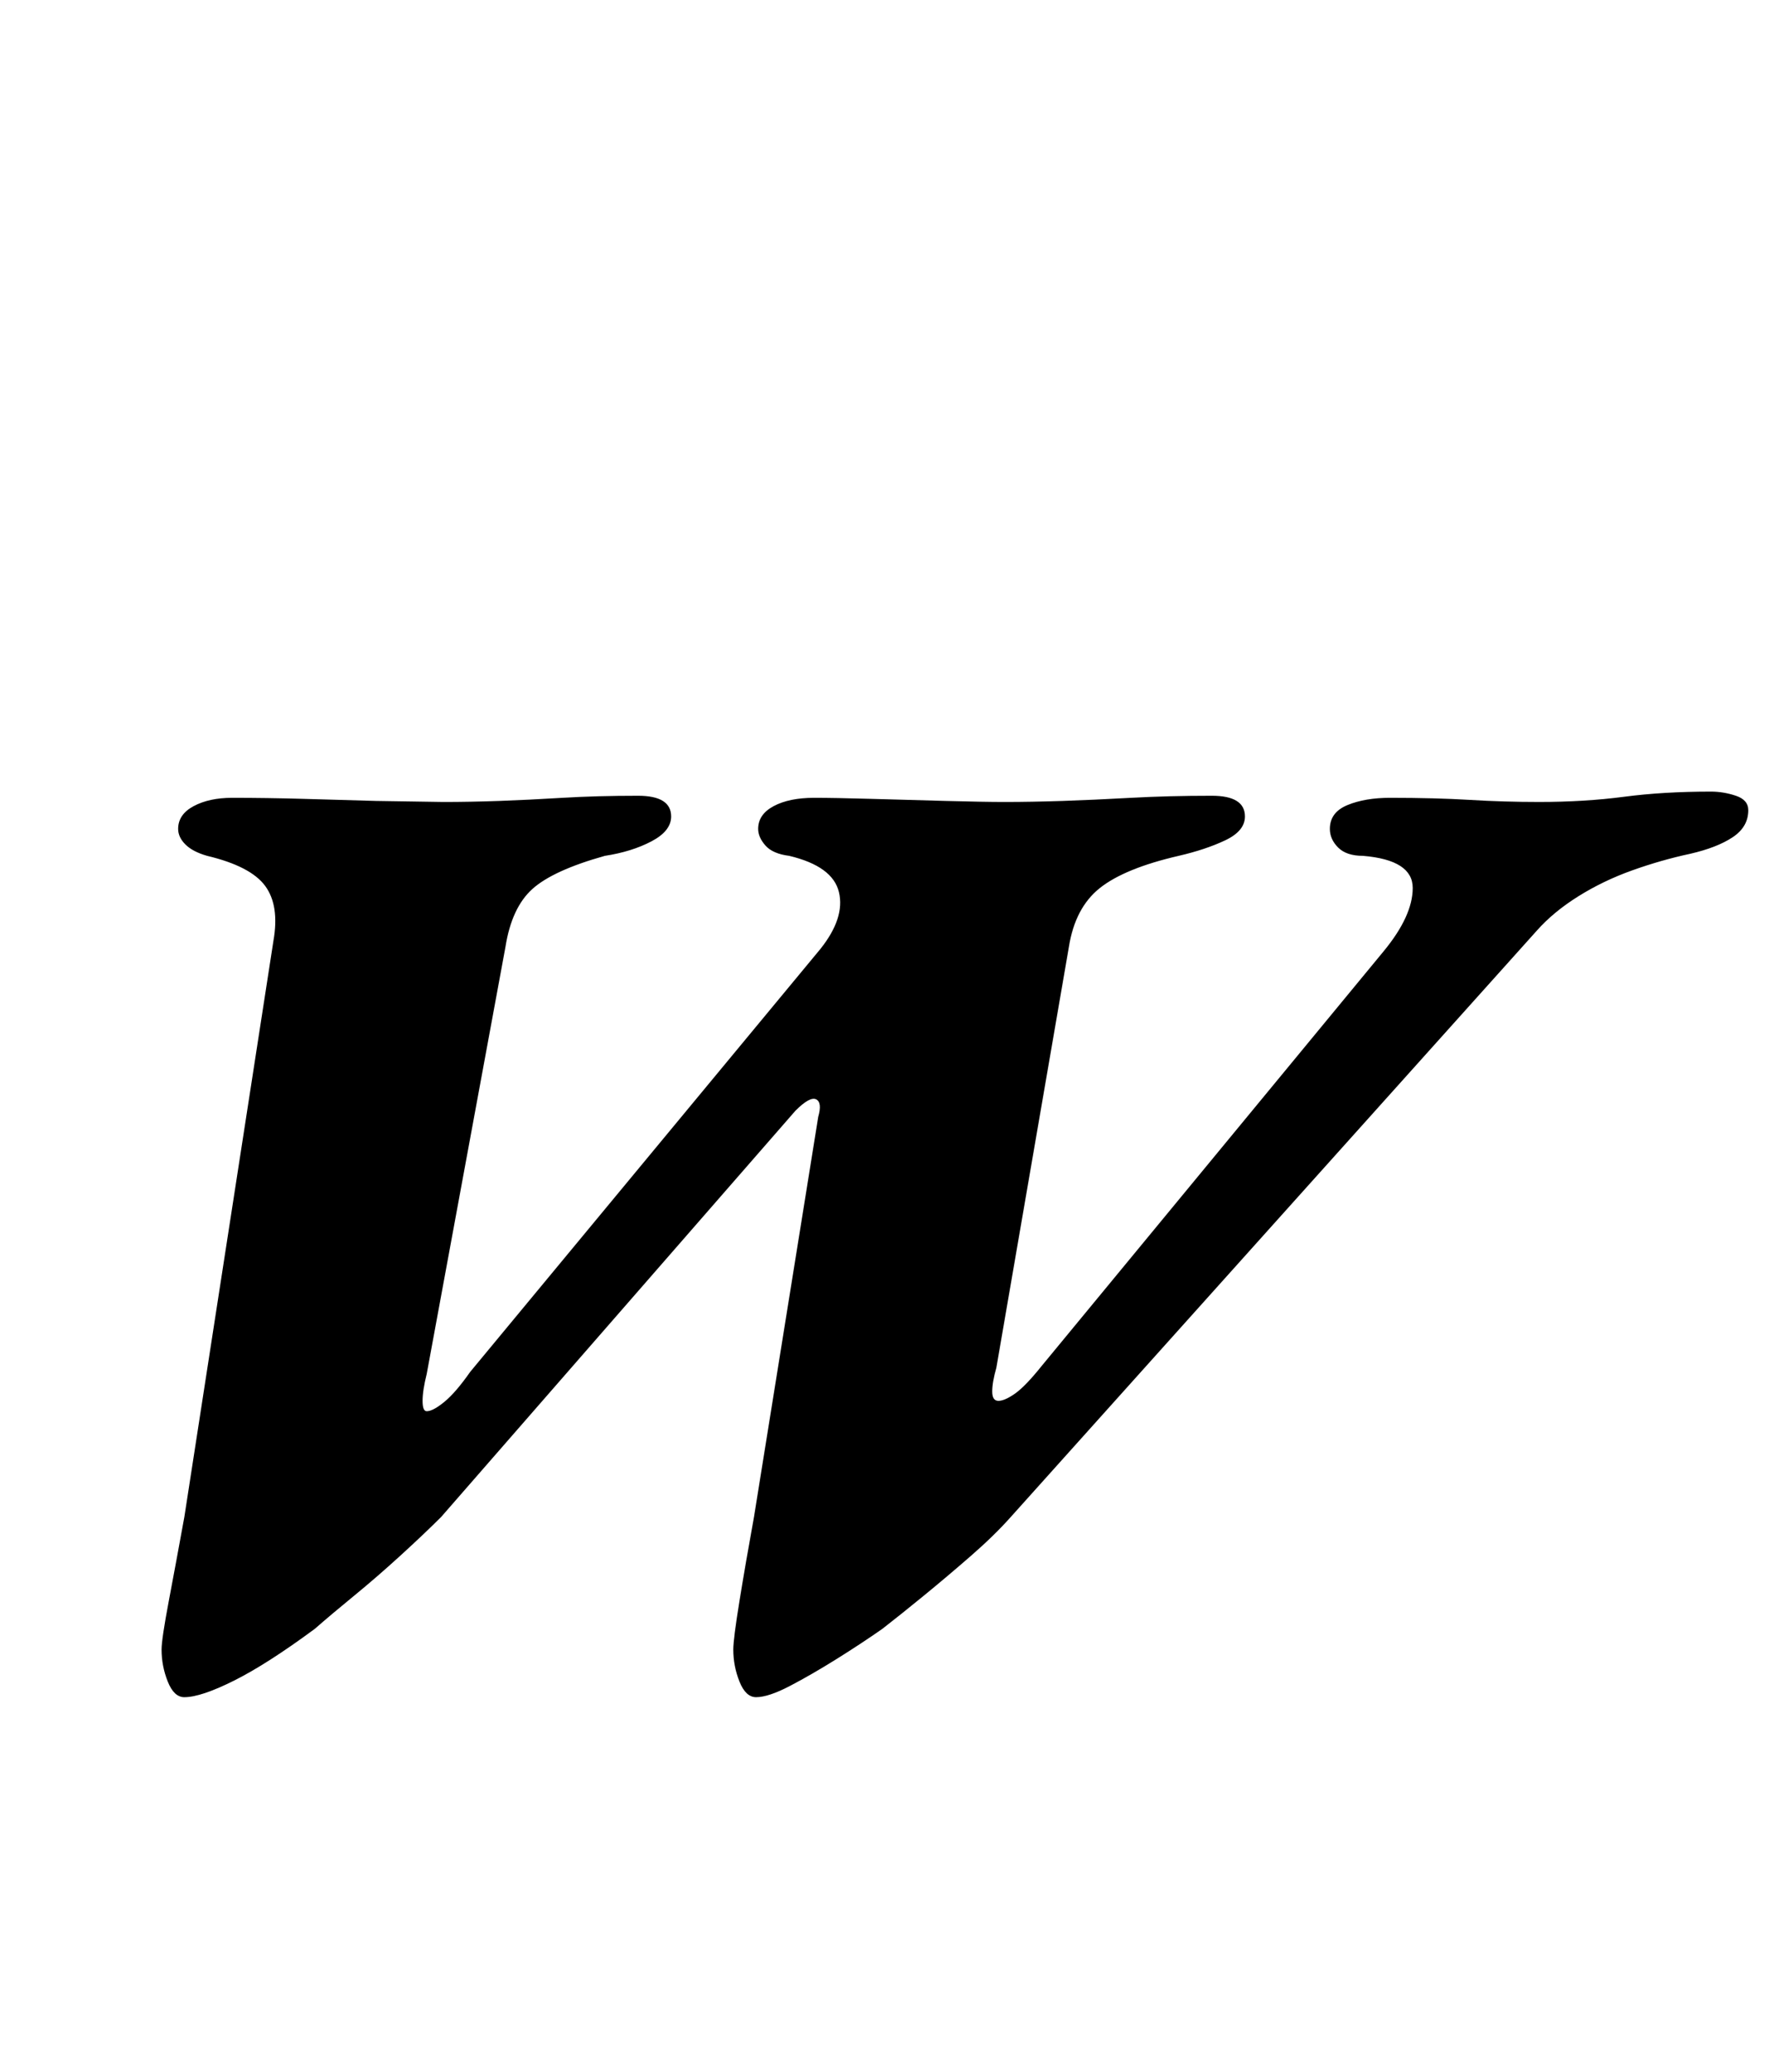 <?xml version="1.0" standalone="no"?>
<!DOCTYPE svg PUBLIC "-//W3C//DTD SVG 1.1//EN" "http://www.w3.org/Graphics/SVG/1.1/DTD/svg11.dtd" >
<svg xmlns="http://www.w3.org/2000/svg" xmlns:xlink="http://www.w3.org/1999/xlink" version="1.1" viewBox="-10 0 854 1000">
  <g transform="matrix(1 0 0 -1 0 800)">
   <path fill="currentColor"
d="M79 -19q-5 0 -8 7.5t-3 15.5q0 5 3.5 23.5t7.5 40.5l43 278q3 17 -4 26.5t-28 14.5q-7 2 -10.5 5.5t-3.5 7.5q0 7 7.5 11t18.5 4q17 0 34.5 -0.5l35 -1t32.5 -0.5q13 0 27 0.5t30.5 1.5t36.5 1q16 0 16 -10q0 -7 -9.5 -12t-22.5 -7q-25 -7 -35 -16t-13 -28l-38 -206
q-2 -8 -2 -13t2 -5q3 0 8.5 4.5t12.5 14.5l169 204q12 15 9 27.5t-24 17.5q-8 1 -11.5 5t-3.5 8q0 7 7.5 11t19.5 4q10 0 27.5 -0.5t36 -1t28.5 -0.5q13 0 28 0.5t33 1.5t39 1q16 0 16 -10q0 -7 -9.5 -11.5t-22.5 -7.5q-26 -6 -38 -15.5t-15 -28.5l-35 -203q-2 -7 -2 -11.5
t3 -4.5t8 3.5t13 13.5l165 200q14 17 14 30.5t-24 15.5q-8 0 -12 4t-4 9q0 8 8.5 11.5t20.5 3.5q22 0 38.5 -1t33.5 -1q22 0 41 2.5t42 2.5q6 0 12 -2t6 -7q0 -8 -7.5 -13t-20.5 -8q-14 -3 -28 -8t-26 -12.5t-20 -16.5l-254 -283q-8 -9 -19.5 -19t-22.5 -19t-20 -16
q-10 -7 -22 -14.5t-22.5 -13t-16.5 -5.5q-5 0 -8 7.5t-3 15.5q0 5 3 23.5t7 40.5l31 193q2 7 -1 8.5t-10 -5.5l-171 -196q-8 -8 -19.5 -18.5t-22.5 -19.5t-19 -16q-23 -17 -39 -25t-24 -8z" />
  </g>

</svg>
